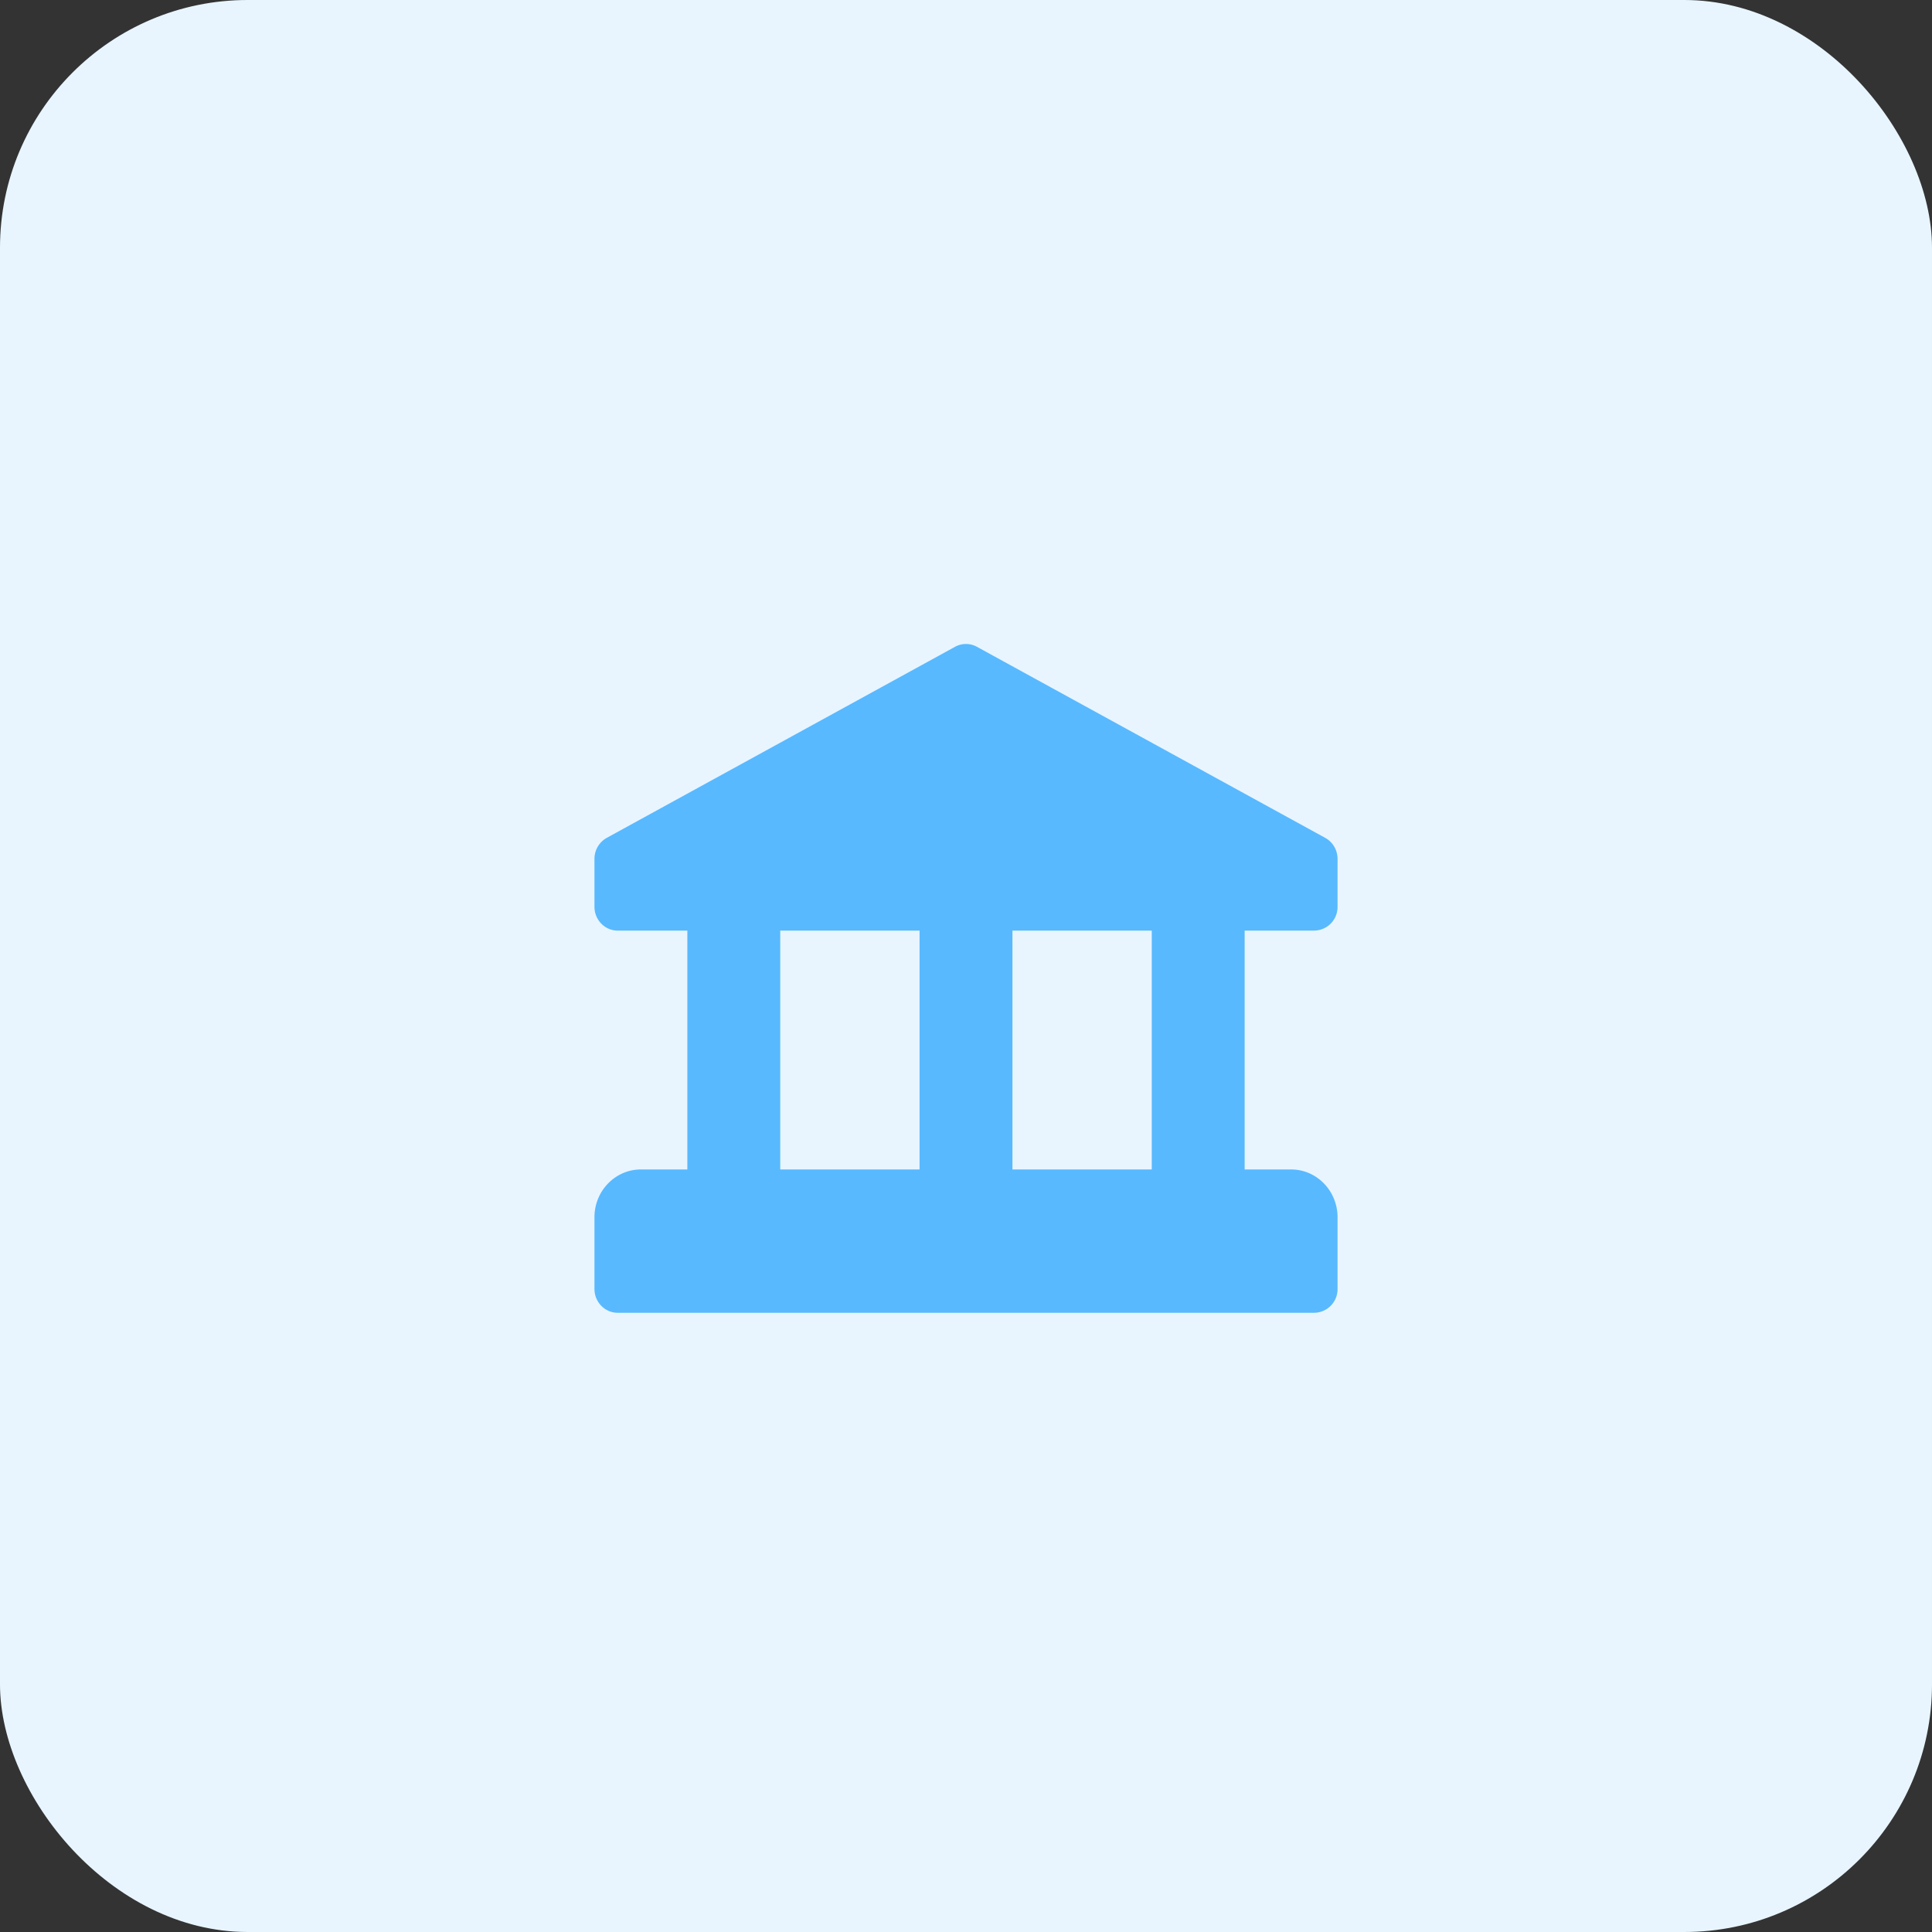 <svg width="78" height="78" fill="none" xmlns="http://www.w3.org/2000/svg"><rect width="100%" height="100%" fill="#333333" stroke="none"/><rect width="78" height="78" rx="10" fill="#E8F5FF"/><path d="M53.063 37.57a.952.952 0 00.937-.963v-1.93a.967.967 0 00-.497-.85l-14.062-7.714a.92.92 0 00-.884 0l-14.062 7.714a.97.97 0 00-.495.85v1.93c0 .532.42.964.938.964h2.812v9.643h-1.875c-1.033 0-1.875.864-1.875 1.929v2.893c0 .532.42.964.938.964h28.125a.952.952 0 00.937-.964v-2.893c0-1.065-.84-1.929-1.875-1.929H50.25v-9.643h2.813zm-15.938 9.644H31.5v-9.643h5.625v9.643zm9.375 0h-5.625v-9.643H46.5v9.643z" fill="#58B9FF"/></svg>
